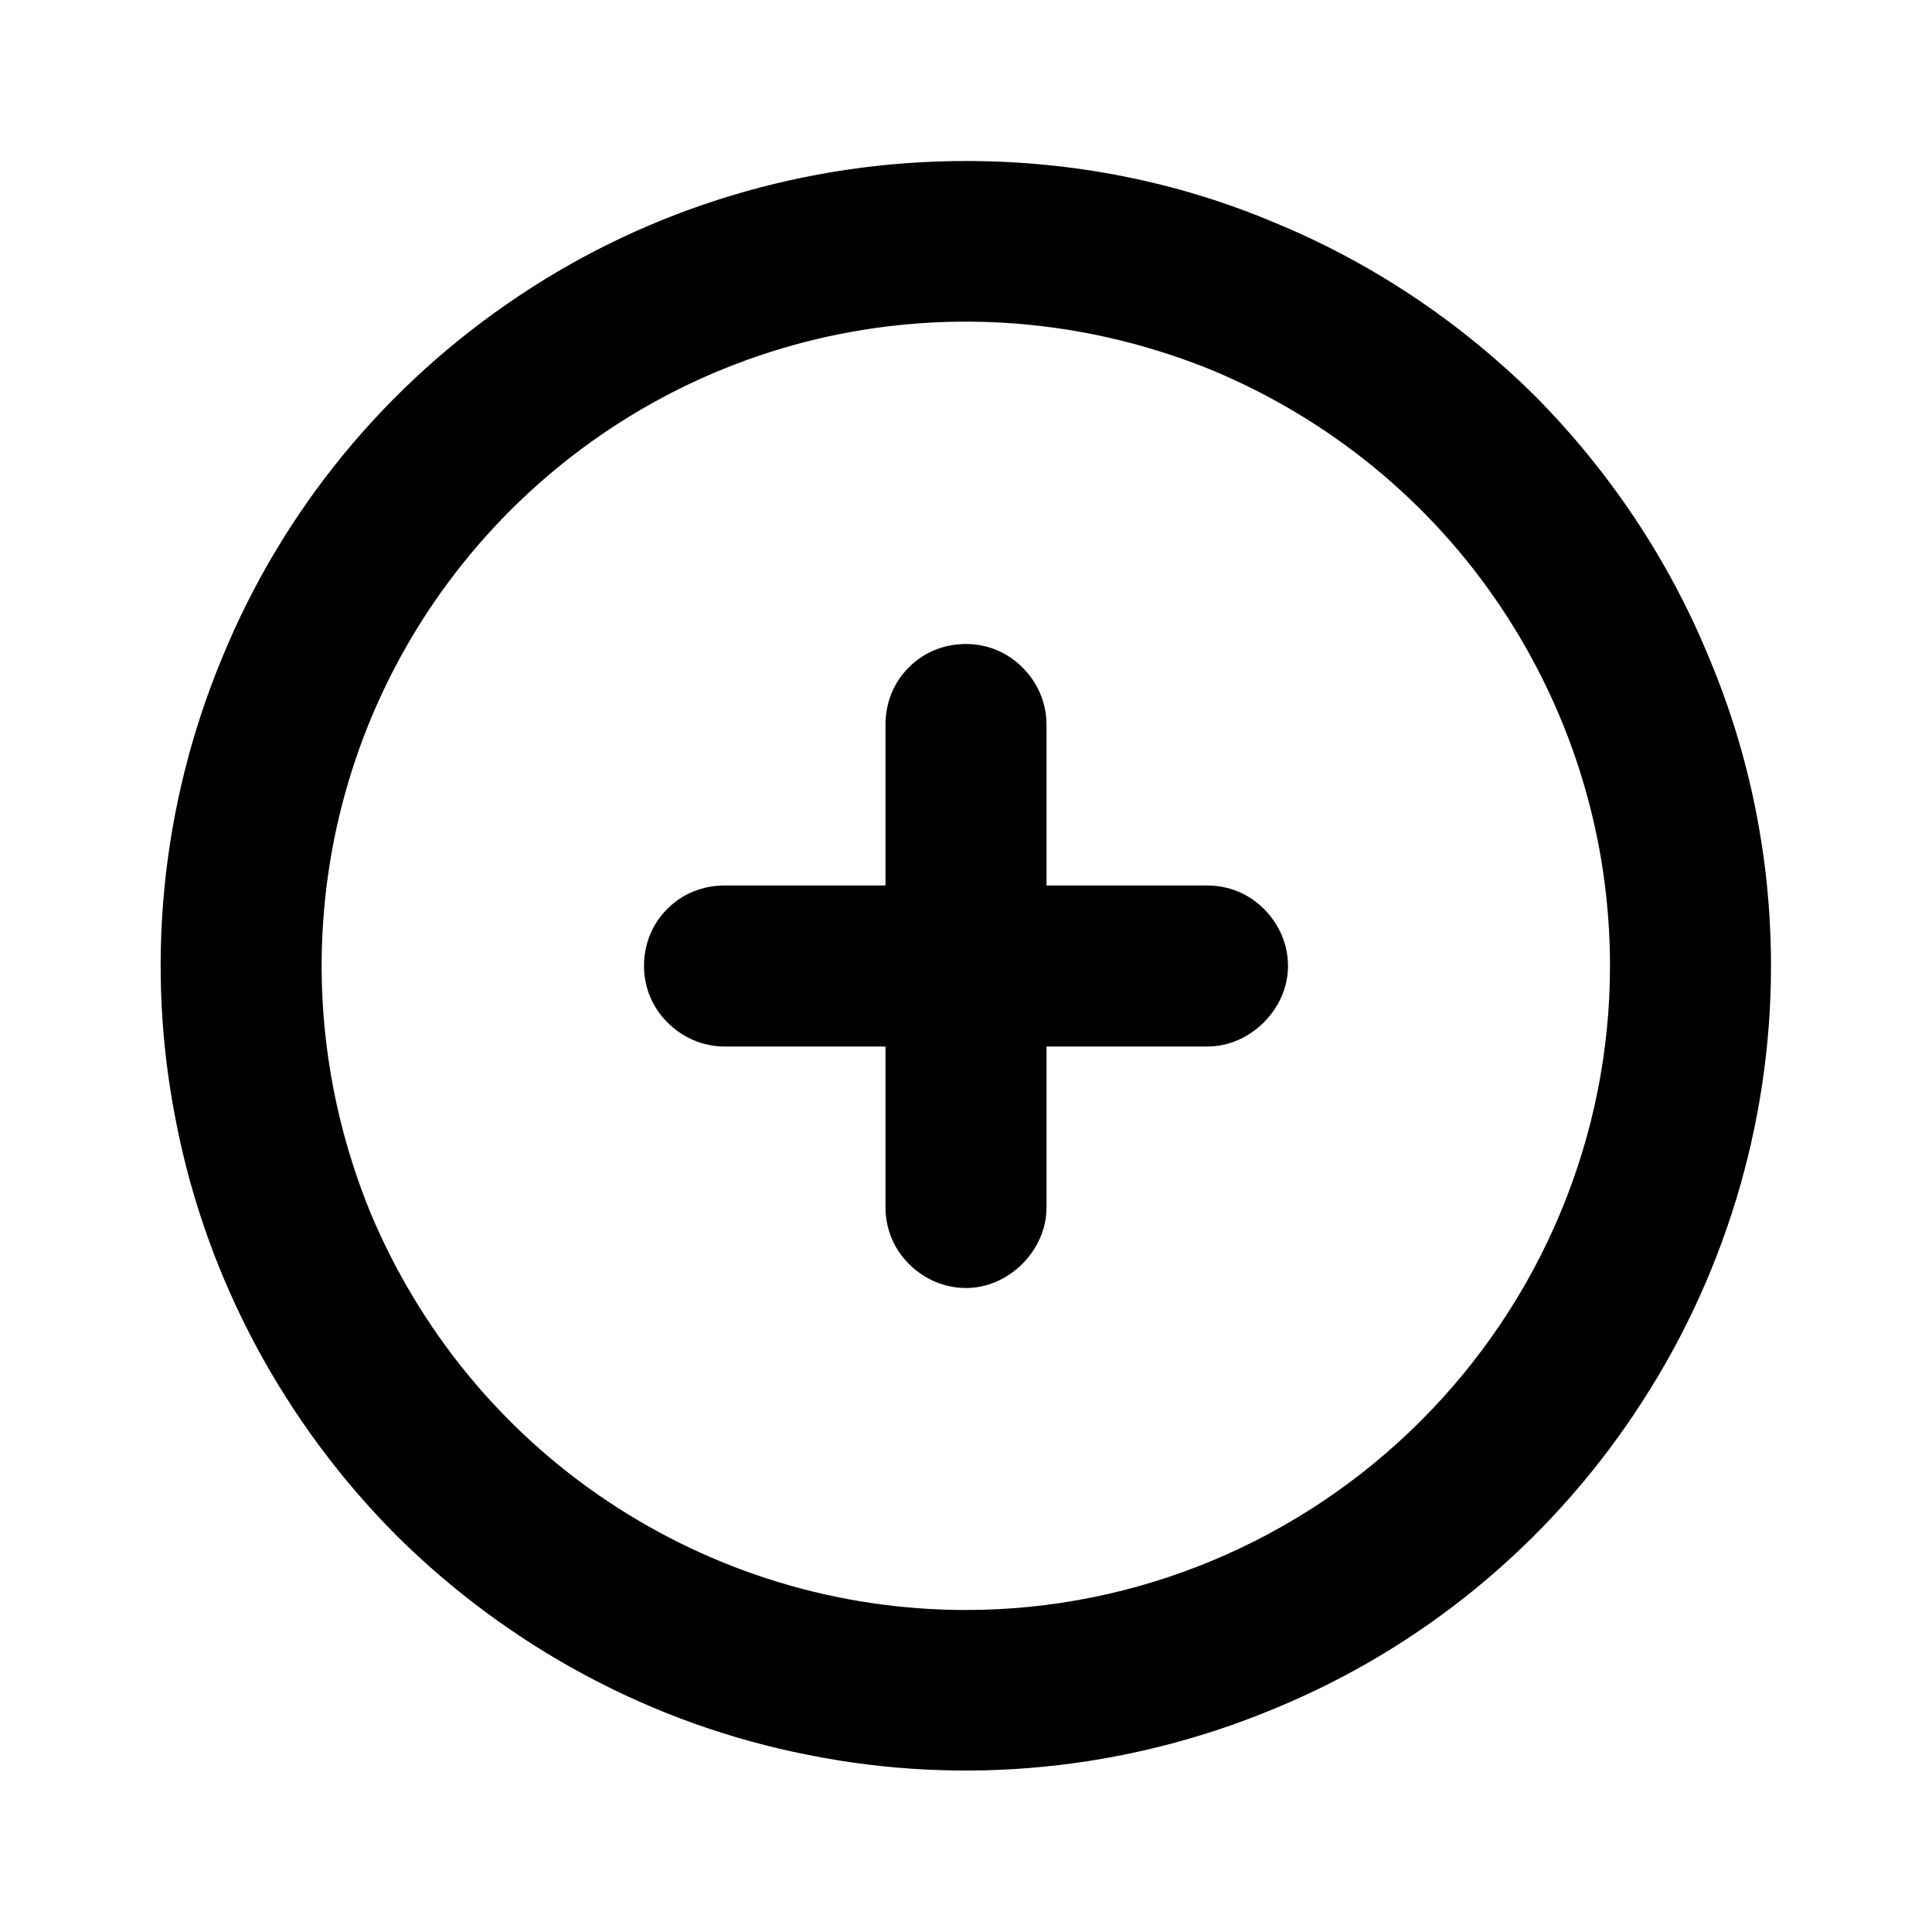 <svg width="24" height="24" viewBox="0 0 24 24" fill="none" xmlns="http://www.w3.org/2000/svg" xmlns:xlink="http://www.w3.org/1999/xlink">
	<desc>
			Created with Pixso.
	</desc>
	<defs>
		<clipPath id="clip5661_1657">
			<rect id="plus-circle-outline" width="24" height="24" fill="white" fill-opacity="0"/>
		</clipPath>
	</defs>
	<rect id="plus-circle-outline" width="24" height="24" fill="#FFFFFF" fill-opacity="0"/>
	<g clip-path="url(#clip5661_1657)">
		<g opacity="0">
			<path id="Vector" d="M0 0L24 0L24 24L0 24L0 0Z" fill="#000000" fill-opacity="1" fill-rule="evenodd"/>
		</g>
		<path id="Vector" d="M12 2C10.02 2 8.08 2.58 6.44 3.68C4.79 4.78 3.51 6.34 2.76 8.17C2 10 1.8 12.01 2.19 13.95C2.57 15.89 3.53 17.67 4.92 19.07C6.32 20.46 8.1 21.42 10.04 21.8C11.98 22.19 13.99 21.99 15.82 21.23C17.65 20.48 19.21 19.2 20.31 17.55C21.41 15.91 22 13.97 22 12C22 10.68 21.74 9.38 21.23 8.17C20.73 6.95 19.99 5.85 19.07 4.92C18.14 4 17.04 3.26 15.82 2.76C14.61 2.25 13.31 2 12 2ZM12 20C10.41 20 8.87 19.53 7.55 18.65C6.23 17.77 5.21 16.52 4.6 15.06C4 13.59 3.84 11.99 4.15 10.43C4.46 8.88 5.22 7.46 6.34 6.34C7.46 5.22 8.88 4.46 10.43 4.15C11.99 3.84 13.59 4 15.06 4.6C16.52 5.21 17.77 6.23 18.65 7.55C19.53 8.87 20 10.41 20 12C20 14.12 19.15 16.15 17.65 17.65C16.15 19.15 14.12 20 12 20Z" fill="#000000" fill-opacity="1" fill-rule="nonzero"/>
		<path id="Vector" d="M15 11L13 11L13 9C13 8.73 12.89 8.48 12.7 8.29C12.51 8.1 12.26 8 12 8C11.73 8 11.48 8.1 11.29 8.29C11.1 8.48 11 8.73 11 9L11 11L9 11C8.73 11 8.48 11.1 8.29 11.29C8.1 11.48 8 11.73 8 12C8 12.26 8.1 12.51 8.29 12.7C8.48 12.89 8.73 13 9 13L11 13L11 15C11 15.26 11.1 15.51 11.29 15.7C11.48 15.89 11.73 16 12 16C12.26 16 12.51 15.89 12.7 15.7C12.89 15.51 13 15.26 13 15L13 13L15 13C15.26 13 15.51 12.89 15.7 12.7C15.89 12.51 16 12.26 16 12C16 11.73 15.89 11.48 15.7 11.29C15.51 11.1 15.26 11 15 11Z" fill="#000000" fill-opacity="1" fill-rule="nonzero"/>
	</g>
</svg>
